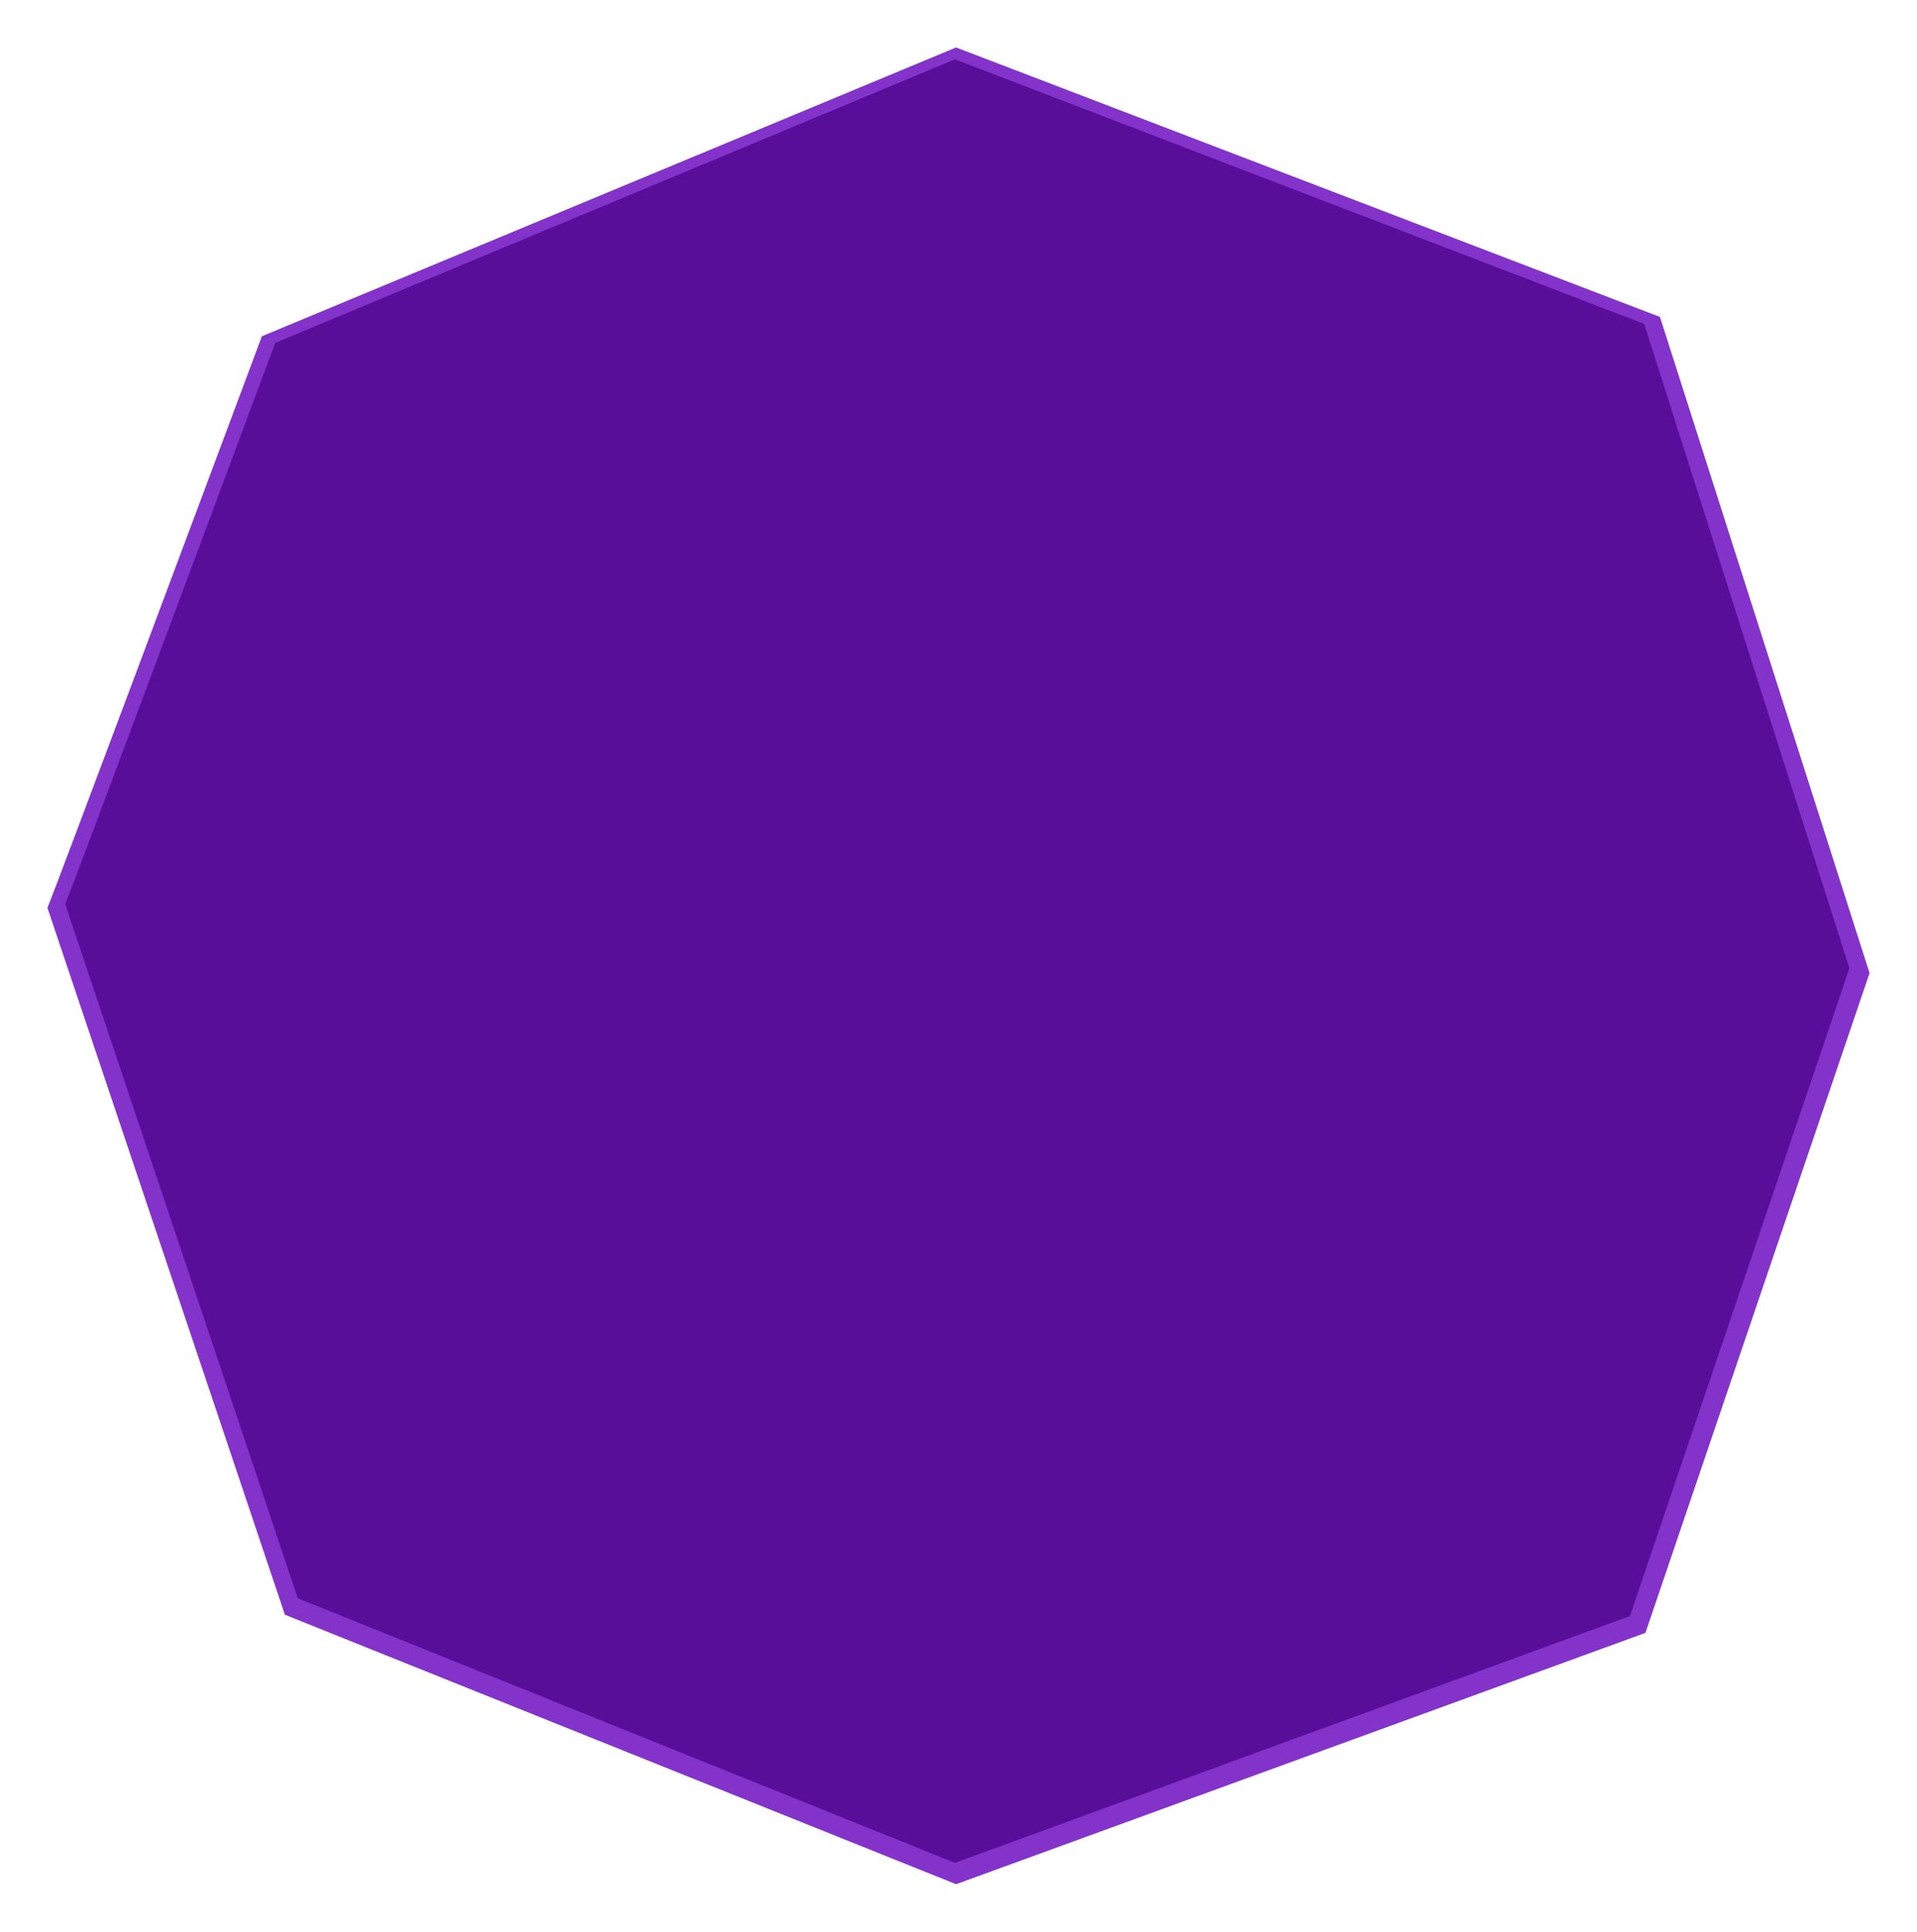 <svg width="808" height="814" viewBox="0 0 808 814" fill="none" xmlns="http://www.w3.org/2000/svg">
<g filter="url(#filter0_f_1599_11053)">
<path d="M110.383 141.701C81.617 218.762 23.268 374.818 20 382.558L120.085 680.446L402.979 794L693.532 688.084L788 410.055L699.66 133.554L402.979 20L110.383 141.701Z" fill="#8332CA"/>
</g>
<path d="M116 144.5C87.833 220.167 30.7 373.4 27.5 381L125.5 673.5L402.5 785L687 681L779.5 408L693 136.5L402.5 25L116 144.5Z" fill="#580E99"/>
<defs>
<filter id="filter0_f_1599_11053" x="0" y="0" width="808" height="814" filterUnits="userSpaceOnUse" color-interpolation-filters="sRGB">
<feFlood flood-opacity="0" result="BackgroundImageFix"/>
<feBlend mode="normal" in="SourceGraphic" in2="BackgroundImageFix" result="shape"/>
<feGaussianBlur stdDeviation="10" result="effect1_foregroundBlur_1599_11053"/>
</filter>
</defs>
</svg>
